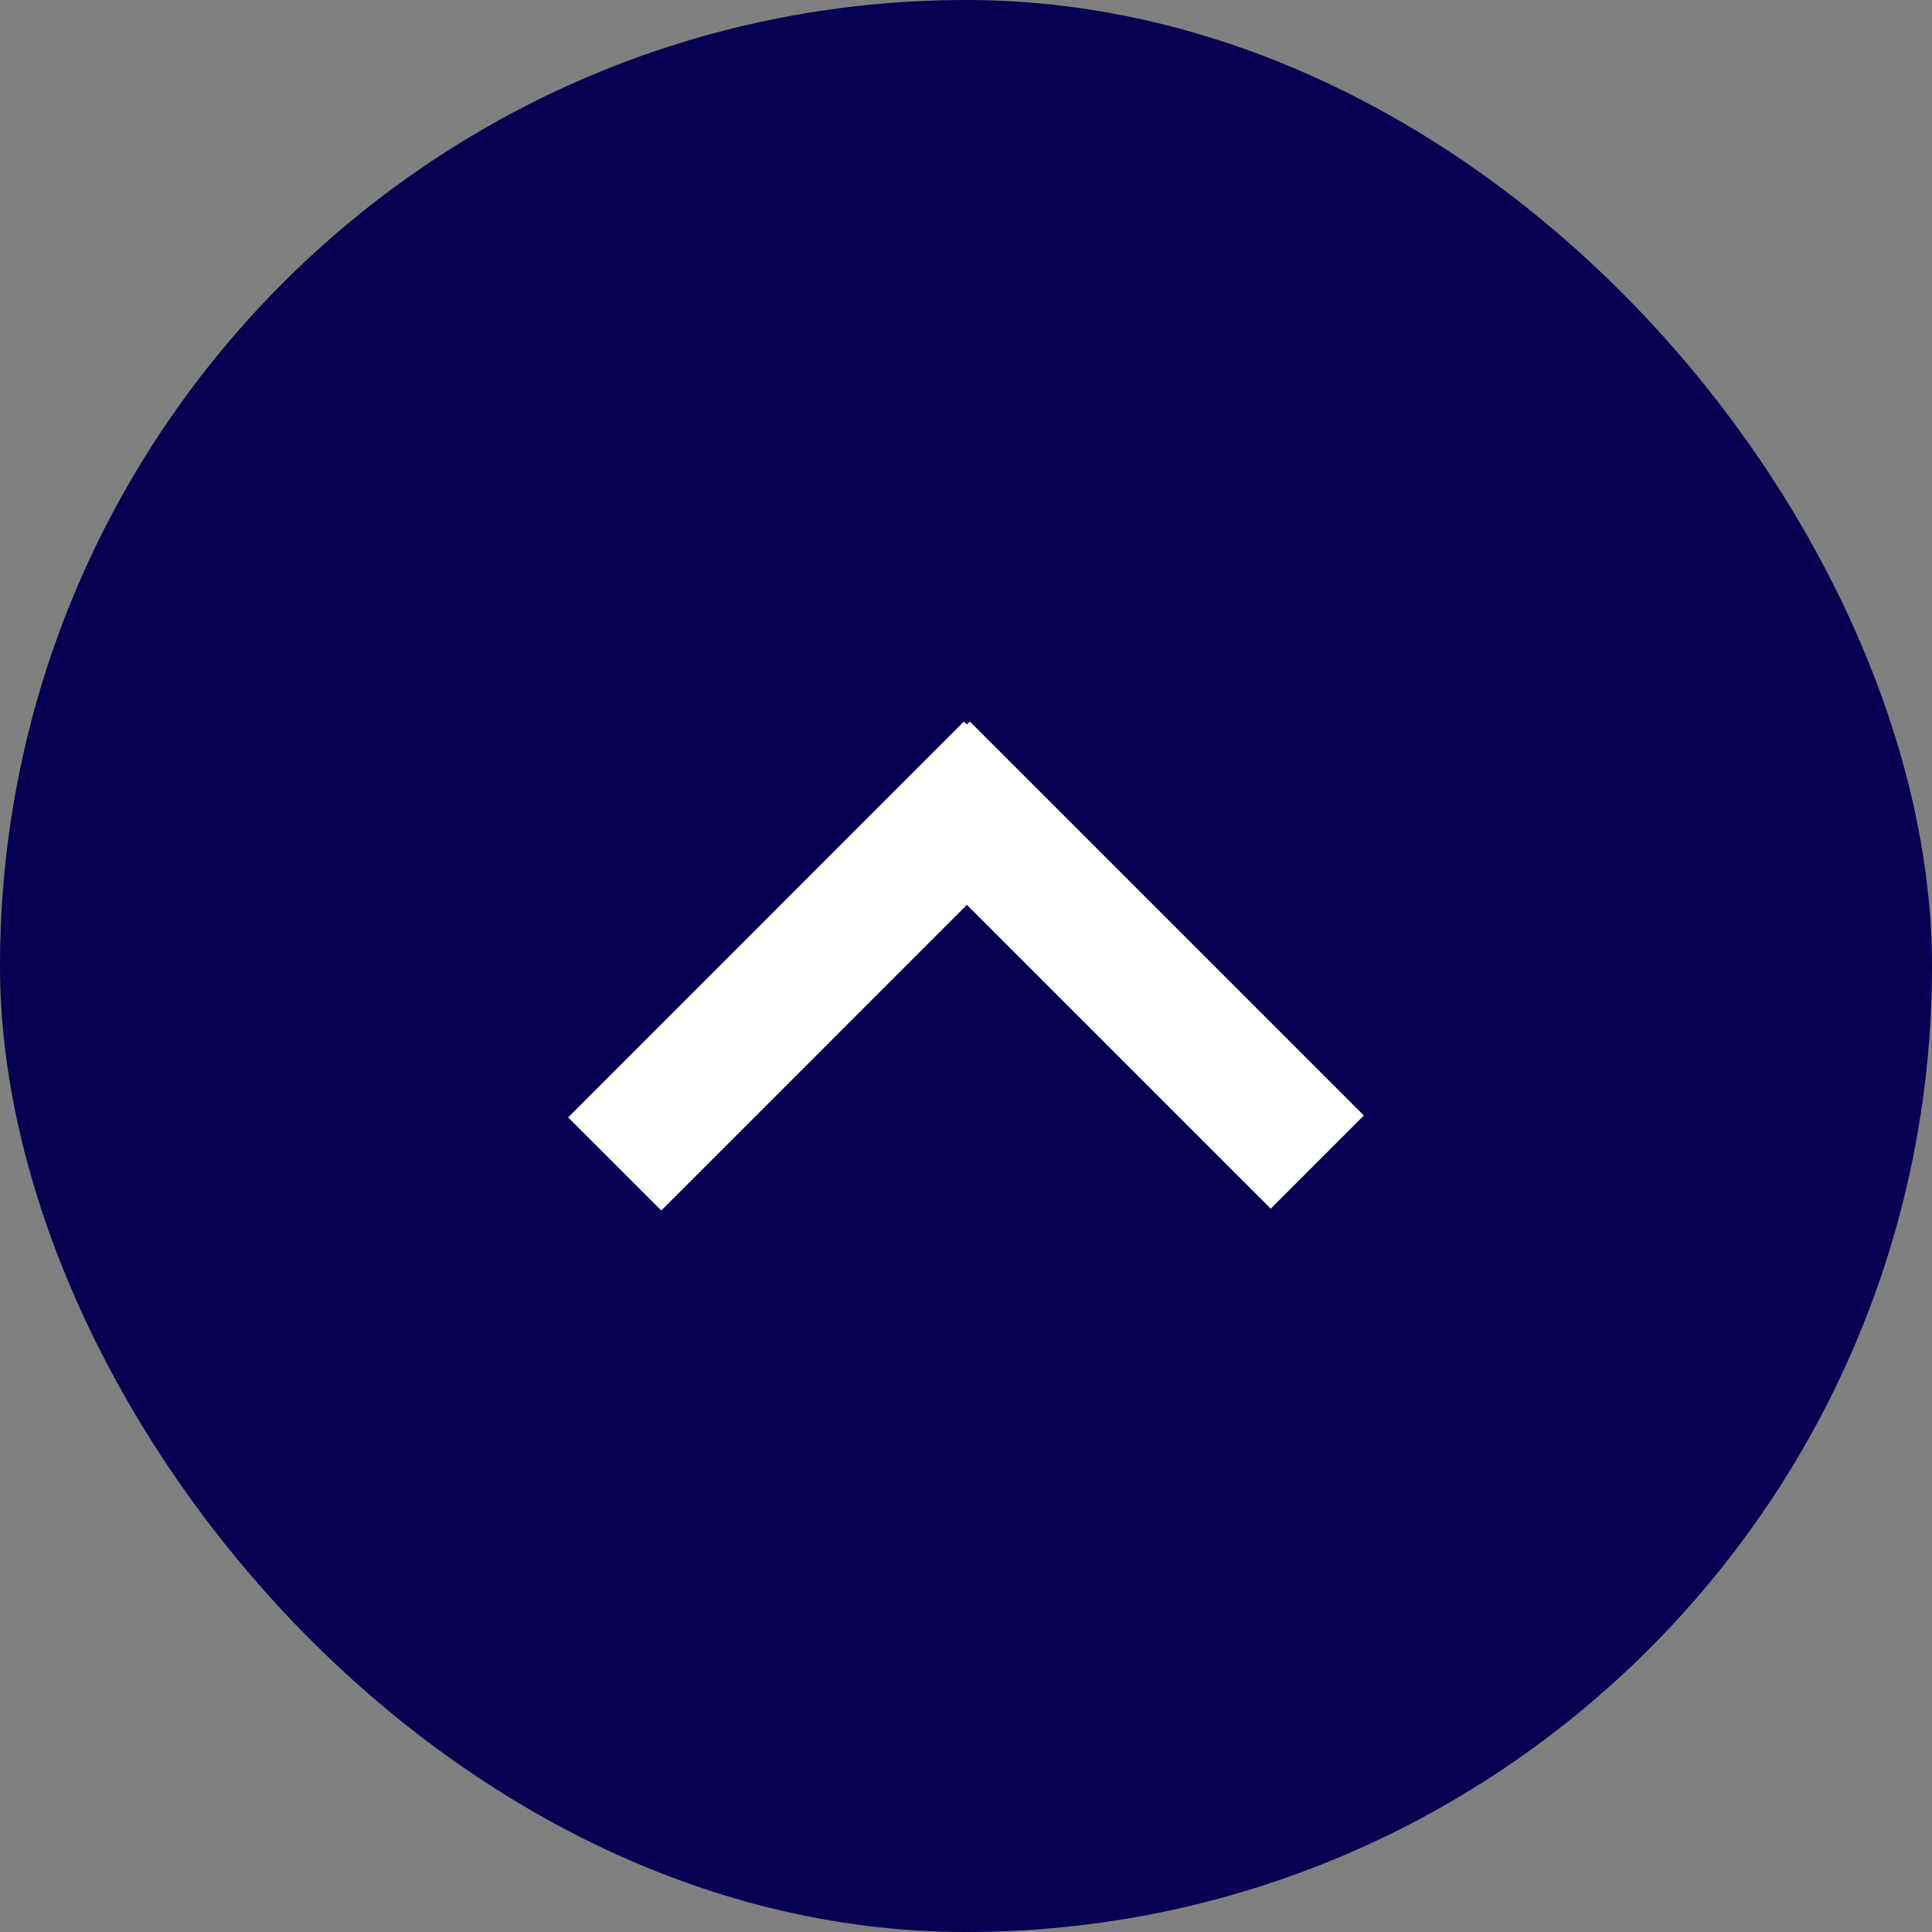 <svg width='22' height='22' viewBox='0 0 22 22' fill='none' xmlns='http://www.w3.org/2000/svg'><rect x="0" y="0" width="22" height="22" fill="#808080" stroke="none"/><rect width='22' height='22' rx='11' fill='#070052'/><path d='M15 13.233L10.513 8.746M7 13.254L11.506 8.747' stroke='white' stroke-width='1.5' stroke-linejoin='round'/></svg>
